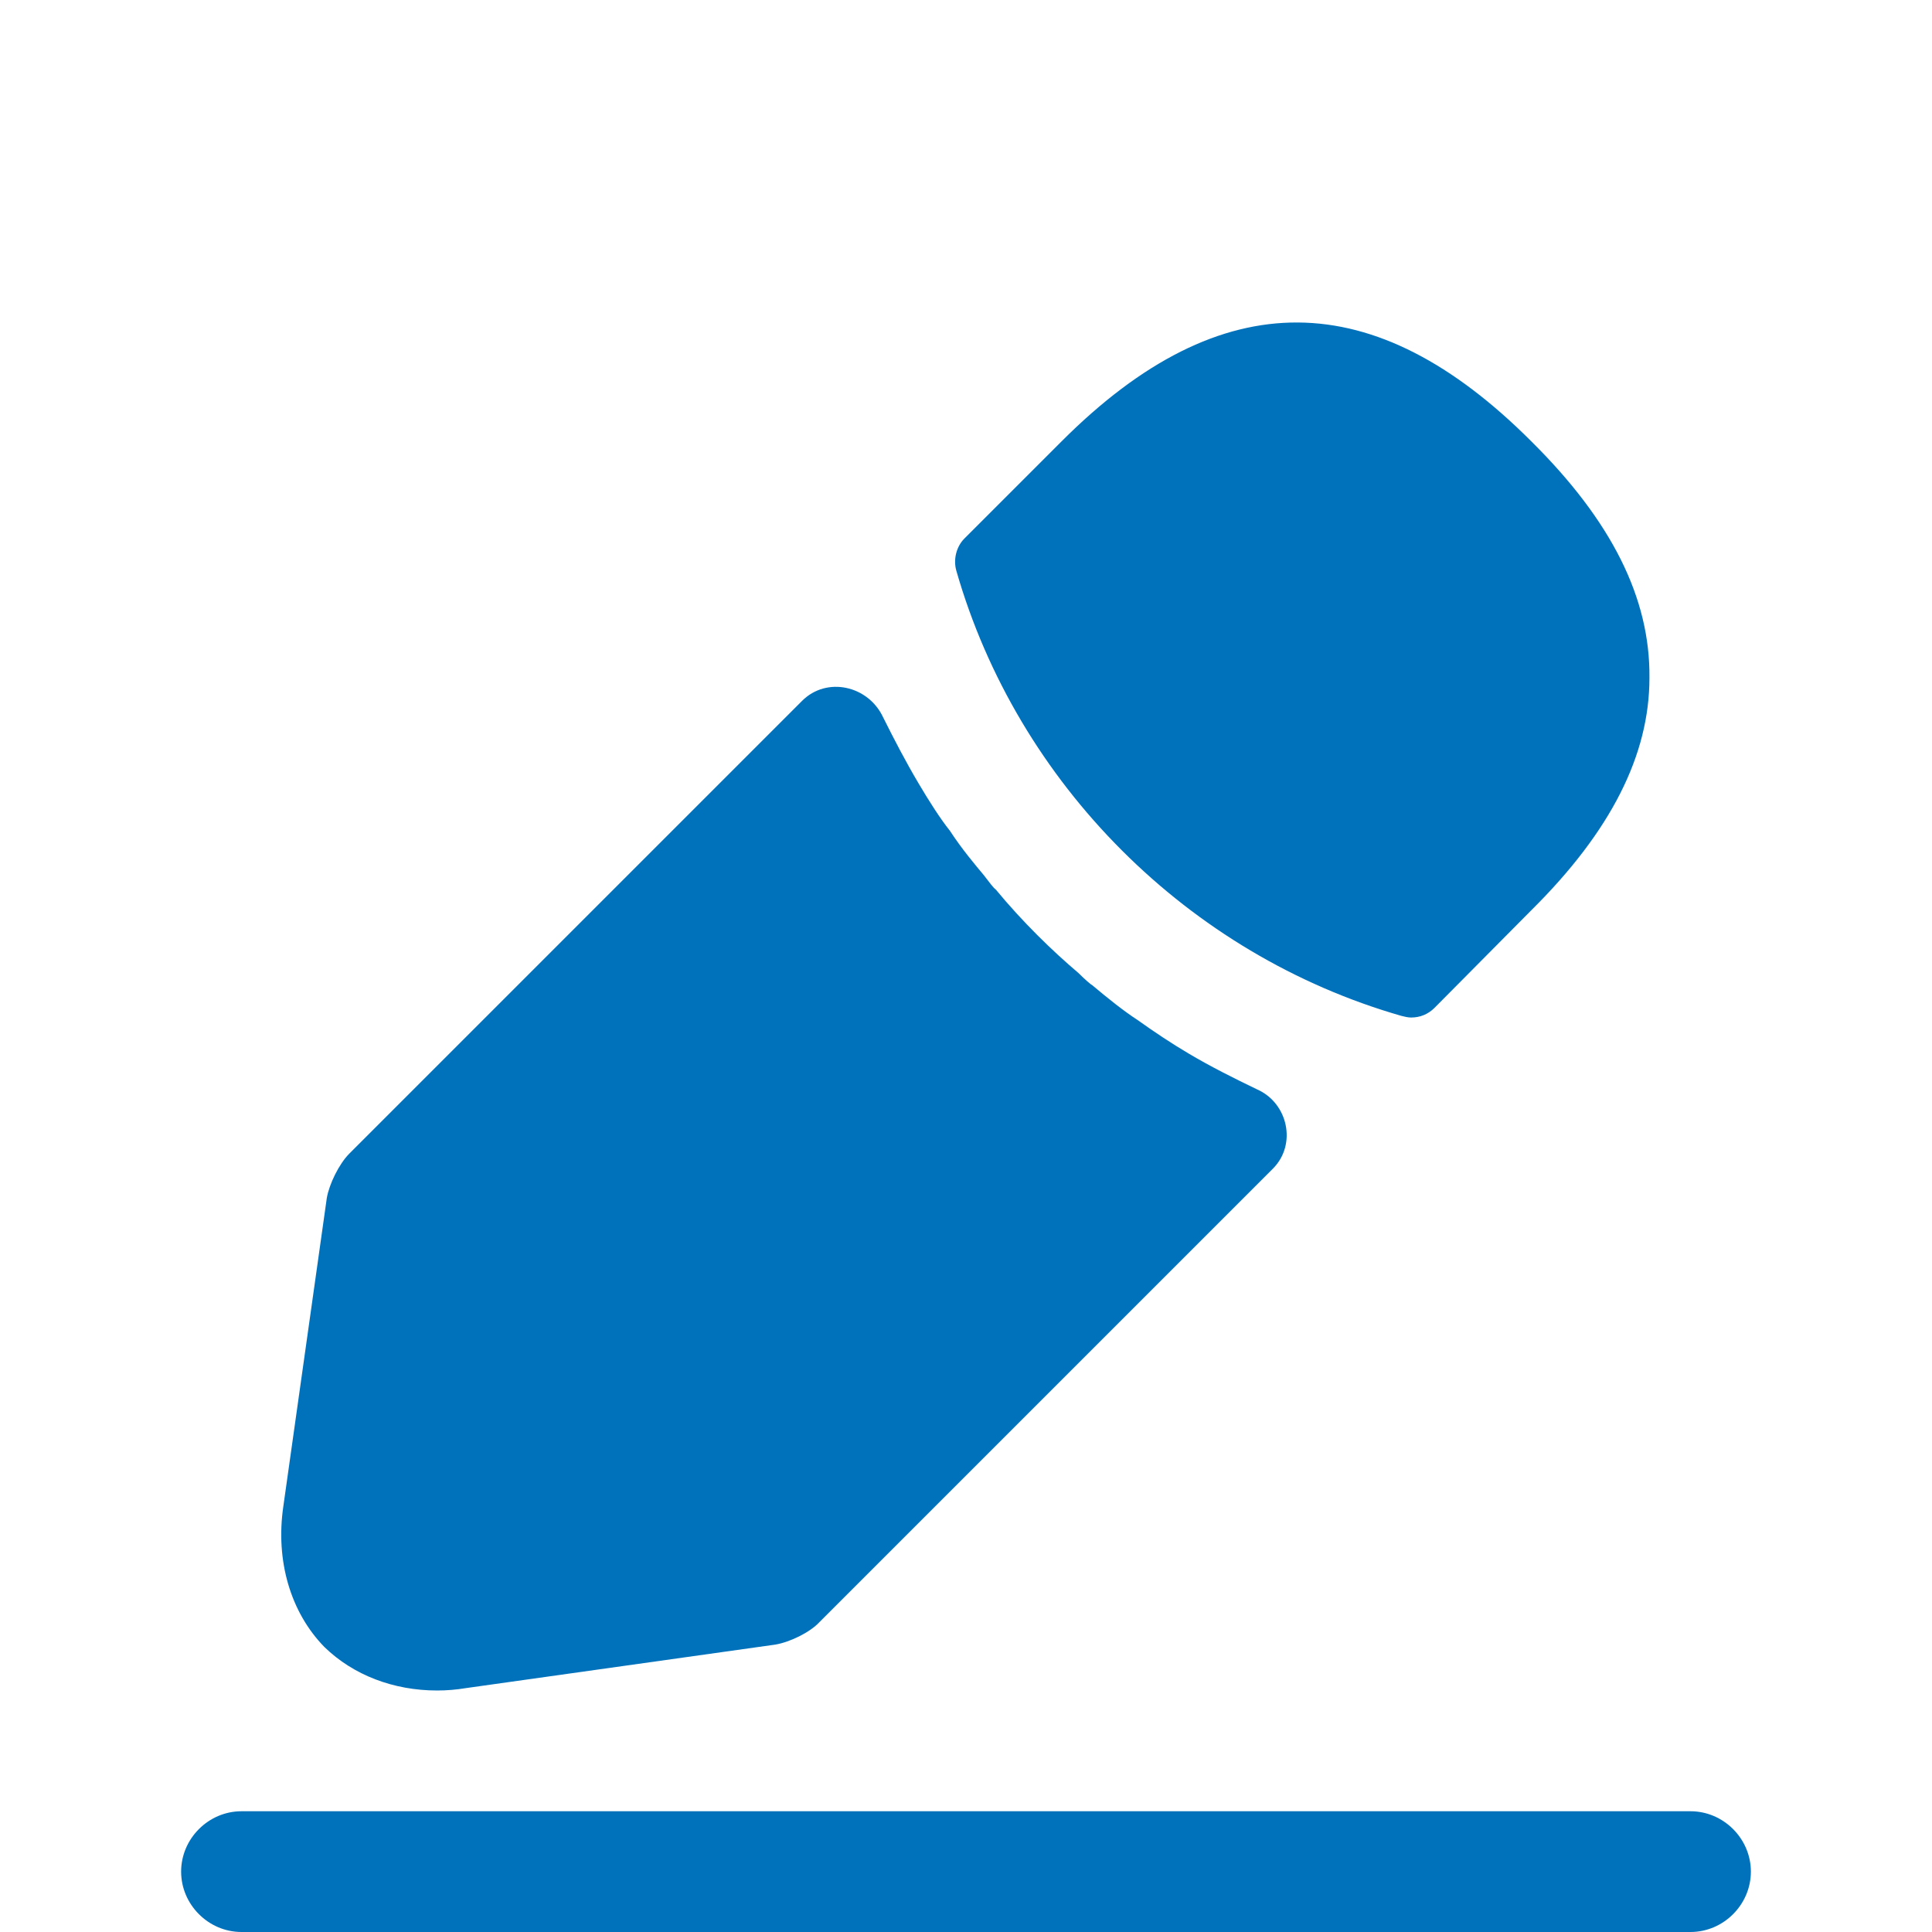<svg width="12" height="12" viewBox="0 0 12 12" fill="none" xmlns="http://www.w3.org/2000/svg">
<path d="M10.5 12H1.5C1.295 12 1.125 11.83 1.125 11.625C1.125 11.42 1.295 11.25 1.5 11.25H10.5C10.705 11.25 10.875 11.42 10.875 11.625C10.875 11.83 10.705 12 10.5 12Z" fill="#0072BC"/>
<path d="M9.51 2.74C8.54 1.77 7.59 1.745 6.595 2.74L5.99 3.345C5.94 3.395 5.92 3.475 5.94 3.545C6.32 4.87 7.38 5.93 8.705 6.31C8.725 6.315 8.745 6.32 8.765 6.32C8.82 6.32 8.87 6.3 8.91 6.26L9.51 5.655C10.005 5.165 10.245 4.69 10.245 4.21C10.25 3.715 10.01 3.235 9.51 2.74Z" fill="#0072BC"/>
<path d="M7.805 6.765C7.66 6.695 7.52 6.625 7.385 6.545C7.275 6.48 7.17 6.41 7.065 6.335C6.98 6.28 6.88 6.2 6.785 6.12C6.775 6.115 6.74 6.085 6.7 6.045C6.535 5.905 6.35 5.725 6.185 5.525C6.17 5.515 6.145 5.48 6.11 5.435C6.06 5.375 5.975 5.275 5.9 5.16C5.84 5.085 5.77 4.975 5.705 4.865C5.625 4.73 5.555 4.595 5.485 4.455C5.393 4.258 5.135 4.2 4.982 4.353L2.17 7.165C2.105 7.23 2.045 7.355 2.03 7.44L1.76 9.355C1.71 9.695 1.805 10.015 2.015 10.23C2.195 10.405 2.445 10.5 2.715 10.5C2.775 10.5 2.835 10.495 2.895 10.485L4.815 10.215C4.905 10.2 5.03 10.14 5.09 10.075L7.906 7.259C8.057 7.108 8 6.849 7.805 6.765Z" fill="#0072BC"/>
</svg>
